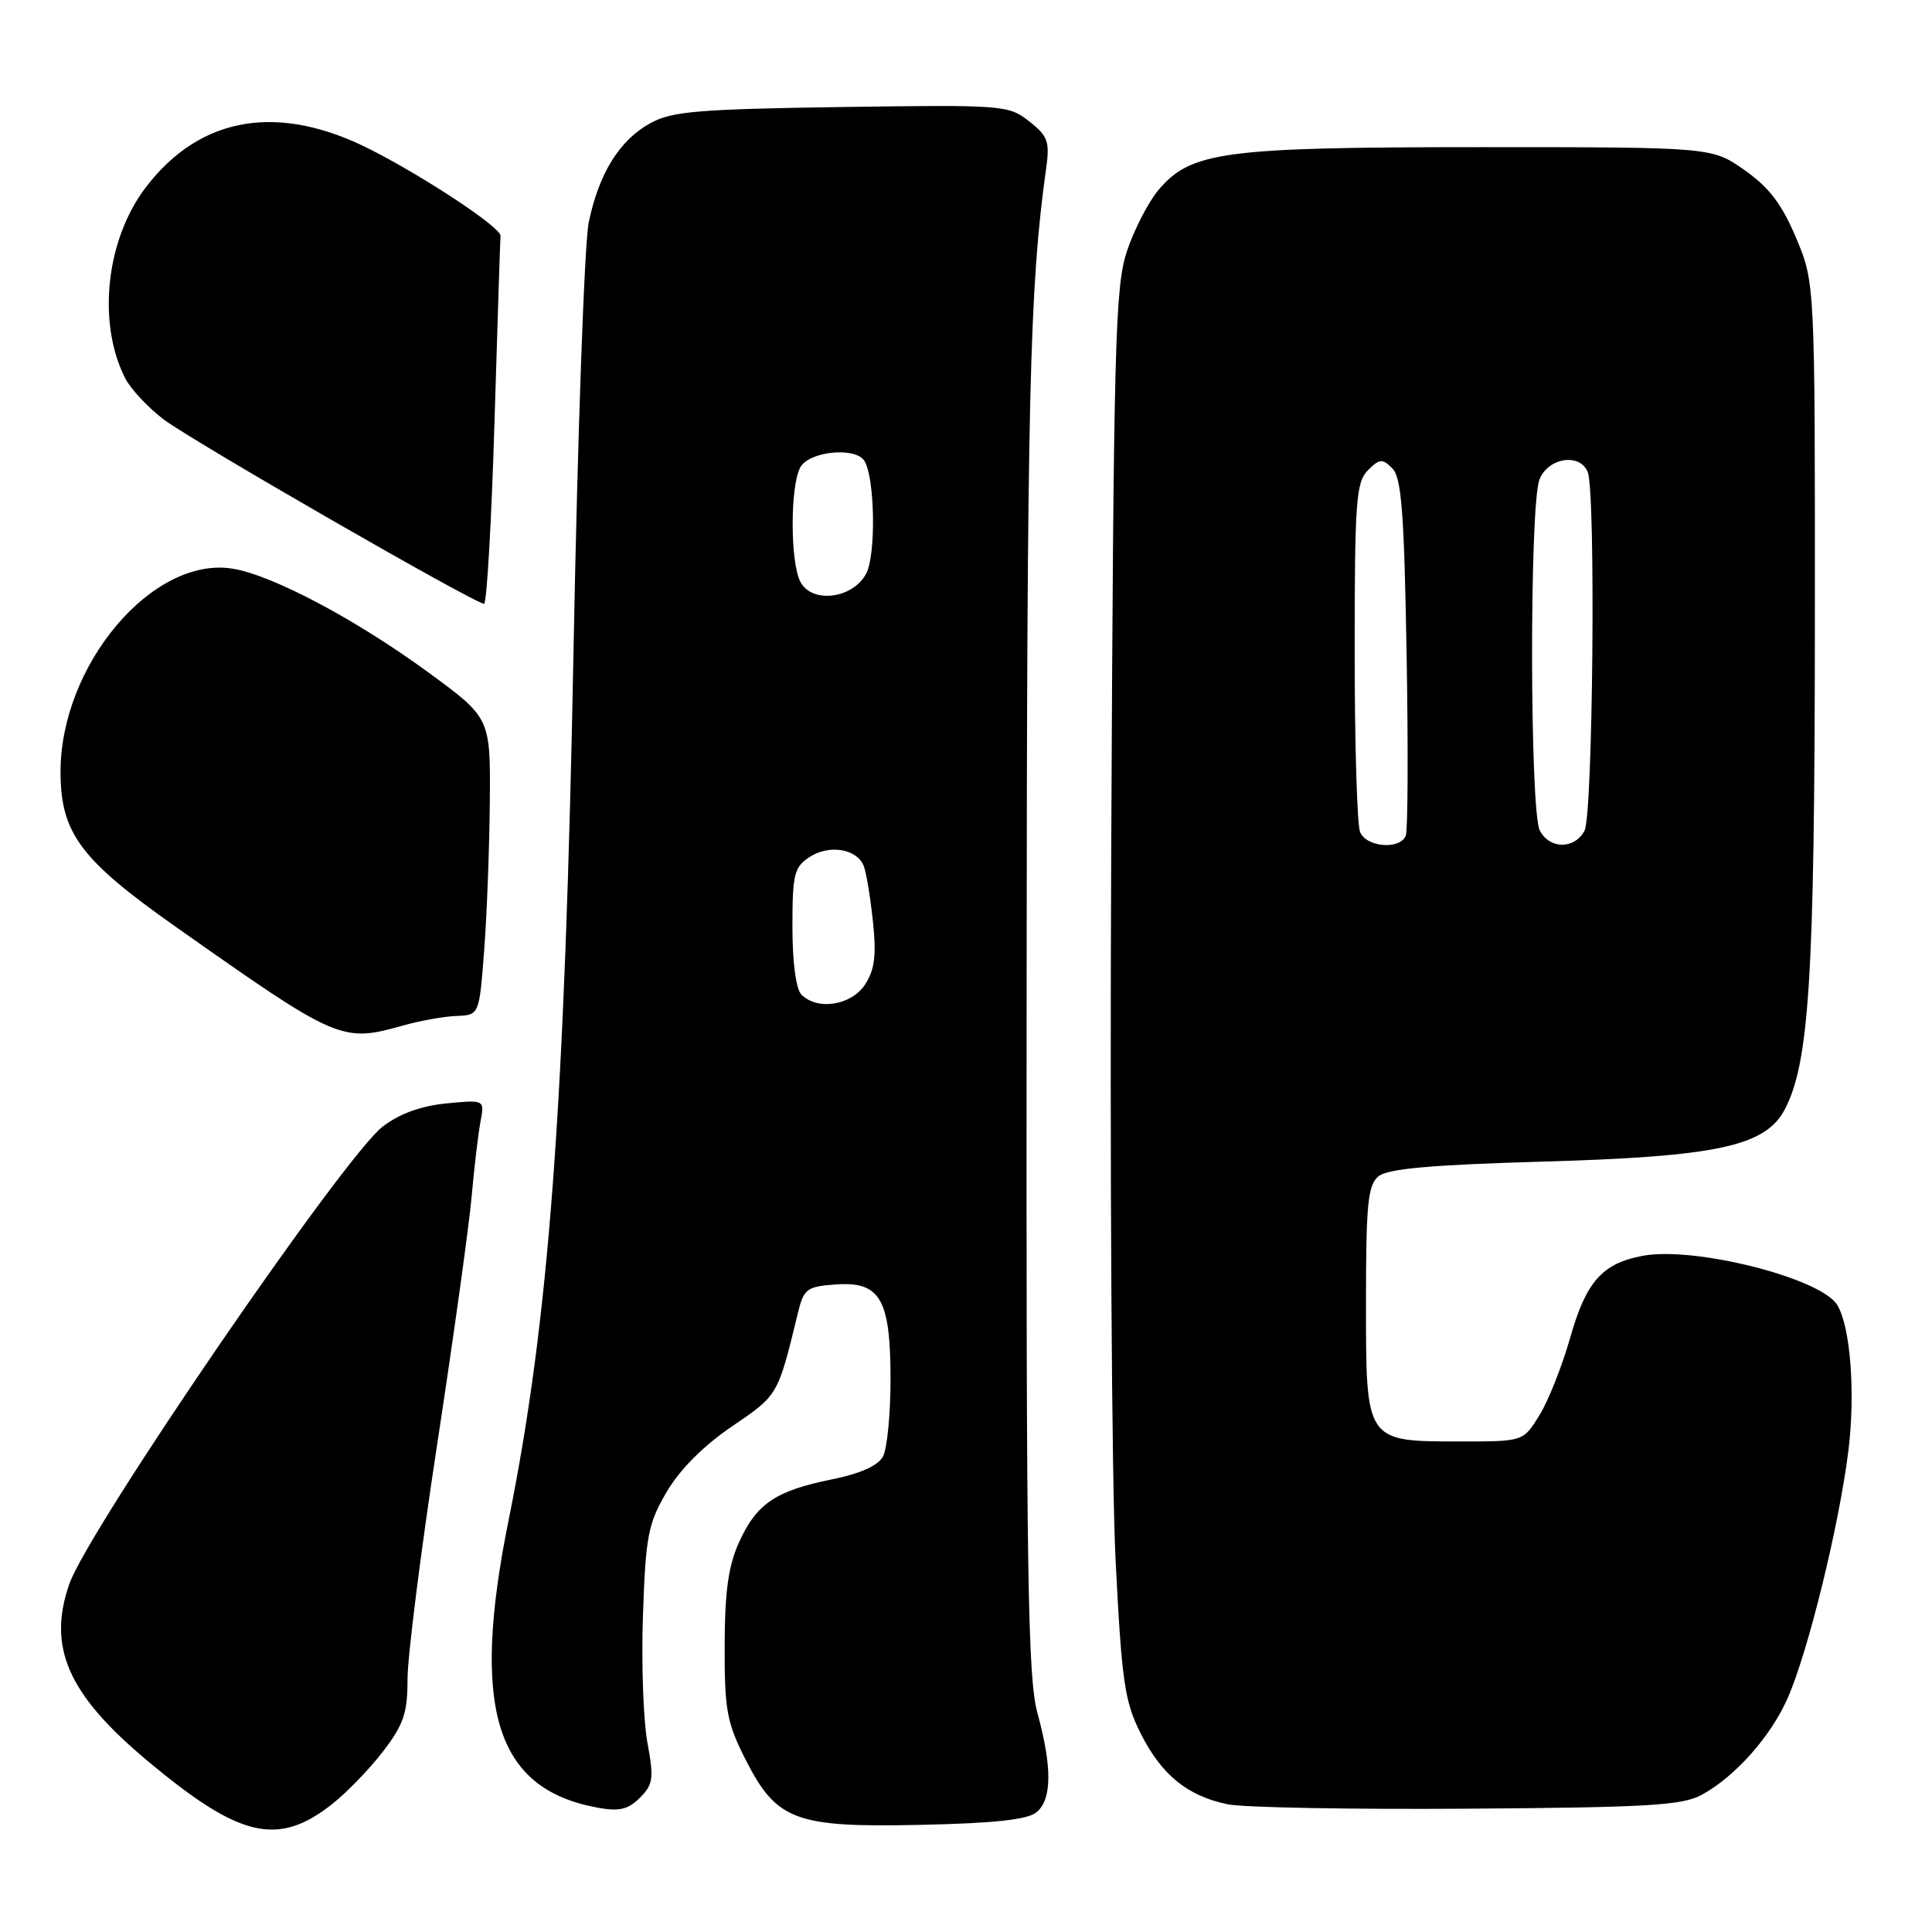 <?xml version="1.0" encoding="UTF-8" standalone="no"?>
<!DOCTYPE svg PUBLIC "-//W3C//DTD SVG 1.1//EN" "http://www.w3.org/Graphics/SVG/1.1/DTD/svg11.dtd" >
<svg xmlns="http://www.w3.org/2000/svg" xmlns:xlink="http://www.w3.org/1999/xlink" version="1.1" viewBox="0 0 256 256">
 <g >
 <path fill="currentColor"
d=" M 44.00 239.06 C 45.92 237.55 48.96 234.41 50.75 232.08 C 53.49 228.51 54.00 227.00 54.00 222.47 C 54.00 219.51 55.77 205.48 57.94 191.30 C 60.11 177.11 62.16 162.35 62.50 158.50 C 62.84 154.65 63.37 150.20 63.67 148.61 C 64.22 145.72 64.22 145.72 59.15 146.21 C 55.81 146.53 52.94 147.57 50.72 149.27 C 45.60 153.17 11.71 202.64 9.18 209.90 C 6.28 218.25 8.99 224.45 19.33 233.14 C 31.70 243.53 36.77 244.75 44.00 239.06 Z  M 137.35 240.13 C 139.39 238.43 139.43 234.17 137.47 227.00 C 136.18 222.28 135.97 208.80 136.03 132.50 C 136.08 52.17 136.41 38.16 138.61 22.39 C 139.12 18.75 138.87 18.04 136.37 16.08 C 133.63 13.92 132.99 13.88 111.53 14.18 C 92.60 14.46 89.04 14.75 86.21 16.30 C 82.10 18.54 79.36 22.96 78.01 29.47 C 77.44 32.24 76.54 57.45 76.01 85.50 C 74.85 146.83 72.76 174.84 67.40 201.39 C 62.35 226.38 65.64 237.04 79.16 239.52 C 82.05 240.05 83.22 239.78 84.79 238.21 C 86.55 236.45 86.66 235.65 85.78 230.87 C 85.24 227.91 84.97 220.29 85.20 213.93 C 85.56 203.53 85.87 201.90 88.33 197.70 C 90.08 194.71 93.21 191.57 97.00 189.00 C 103.12 184.84 103.06 184.95 105.72 174.00 C 106.50 170.78 106.89 170.48 110.69 170.20 C 116.64 169.76 118.00 172.10 118.00 182.79 C 118.00 187.38 117.55 191.97 117.00 192.99 C 116.35 194.21 114.00 195.26 110.25 196.02 C 102.78 197.53 100.25 199.24 97.94 204.33 C 96.51 207.48 96.04 210.85 96.02 218.07 C 96.00 226.55 96.31 228.26 98.75 233.07 C 102.90 241.26 105.33 242.17 122.10 241.80 C 131.79 241.59 136.17 241.11 137.35 240.13 Z  M 225.50 237.82 C 229.95 235.38 234.64 230.09 236.88 225.00 C 239.60 218.80 243.68 202.18 244.92 192.24 C 245.87 184.61 245.19 175.73 243.44 172.91 C 241.24 169.34 224.52 165.12 217.67 166.40 C 212.30 167.41 210.16 169.82 208.05 177.28 C 206.99 181.01 205.16 185.63 203.98 187.53 C 201.84 191.00 201.84 191.00 193.64 191.00 C 180.88 191.00 181.00 191.18 181.00 172.57 C 181.00 159.54 181.25 157.04 182.65 155.87 C 183.87 154.86 189.53 154.35 204.40 153.92 C 227.60 153.26 233.98 151.87 236.52 146.95 C 239.75 140.72 240.45 129.28 240.48 83.00 C 240.50 37.50 240.50 37.50 238.00 31.54 C 236.11 27.05 234.43 24.84 231.16 22.54 C 226.83 19.50 226.83 19.50 196.16 19.50 C 162.13 19.50 157.80 20.08 153.50 25.18 C 152.15 26.79 150.27 30.44 149.32 33.30 C 147.75 38.01 147.55 45.62 147.24 113.50 C 147.05 154.75 147.31 196.69 147.82 206.69 C 148.63 222.79 149.01 225.44 151.12 229.64 C 153.89 235.17 157.33 237.98 162.69 239.08 C 164.78 239.51 179.10 239.77 194.50 239.66 C 218.38 239.50 222.94 239.22 225.50 237.82 Z  M 53.50 135.86 C 55.70 135.24 58.85 134.68 60.50 134.62 C 63.50 134.50 63.50 134.50 64.15 126.00 C 64.51 121.33 64.85 112.47 64.90 106.32 C 65.00 95.13 65.00 95.13 56.75 89.09 C 47.14 82.06 36.06 76.19 30.81 75.35 C 20.19 73.65 7.95 88.19 8.02 102.41 C 8.06 110.41 10.70 113.94 23.25 122.78 C 44.84 138.00 45.27 138.18 53.50 135.86 Z  M 65.52 56.00 C 65.92 42.81 66.28 31.67 66.32 31.25 C 66.41 30.18 56.61 23.66 49.17 19.85 C 36.97 13.62 26.56 15.34 19.33 24.81 C 14.05 31.71 12.85 42.72 16.57 50.09 C 17.29 51.51 19.58 53.97 21.65 55.55 C 25.41 58.41 62.92 80.00 64.14 80.00 C 64.50 80.00 65.12 69.20 65.52 56.00 Z  M 106.20 131.80 C 105.47 131.07 105.00 127.54 105.00 122.82 C 105.00 115.84 105.23 114.89 107.27 113.56 C 109.88 111.85 113.58 112.47 114.46 114.77 C 114.79 115.63 115.34 118.94 115.67 122.13 C 116.14 126.61 115.90 128.50 114.62 130.46 C 112.81 133.22 108.33 133.93 106.20 131.80 Z  M 106.07 77.12 C 104.70 74.58 104.68 64.46 106.04 61.93 C 107.18 59.80 113.37 59.17 114.54 61.07 C 115.93 63.32 116.09 73.51 114.78 76.00 C 113.02 79.33 107.62 80.02 106.07 77.12 Z  M 180.22 110.25 C 179.82 109.29 179.50 98.50 179.50 86.29 C 179.50 66.46 179.69 63.88 181.25 62.32 C 182.80 60.77 183.17 60.74 184.49 62.06 C 185.70 63.27 186.06 67.88 186.38 86.49 C 186.60 99.10 186.55 110.00 186.28 110.71 C 185.55 112.63 181.05 112.28 180.22 110.25 Z  M 204.04 110.07 C 202.70 107.58 202.65 67.04 203.98 63.57 C 205.09 60.62 209.39 59.97 210.39 62.58 C 211.46 65.36 211.07 108.00 209.96 110.07 C 208.63 112.55 205.37 112.55 204.04 110.07 Z "/>
</g>
</svg>